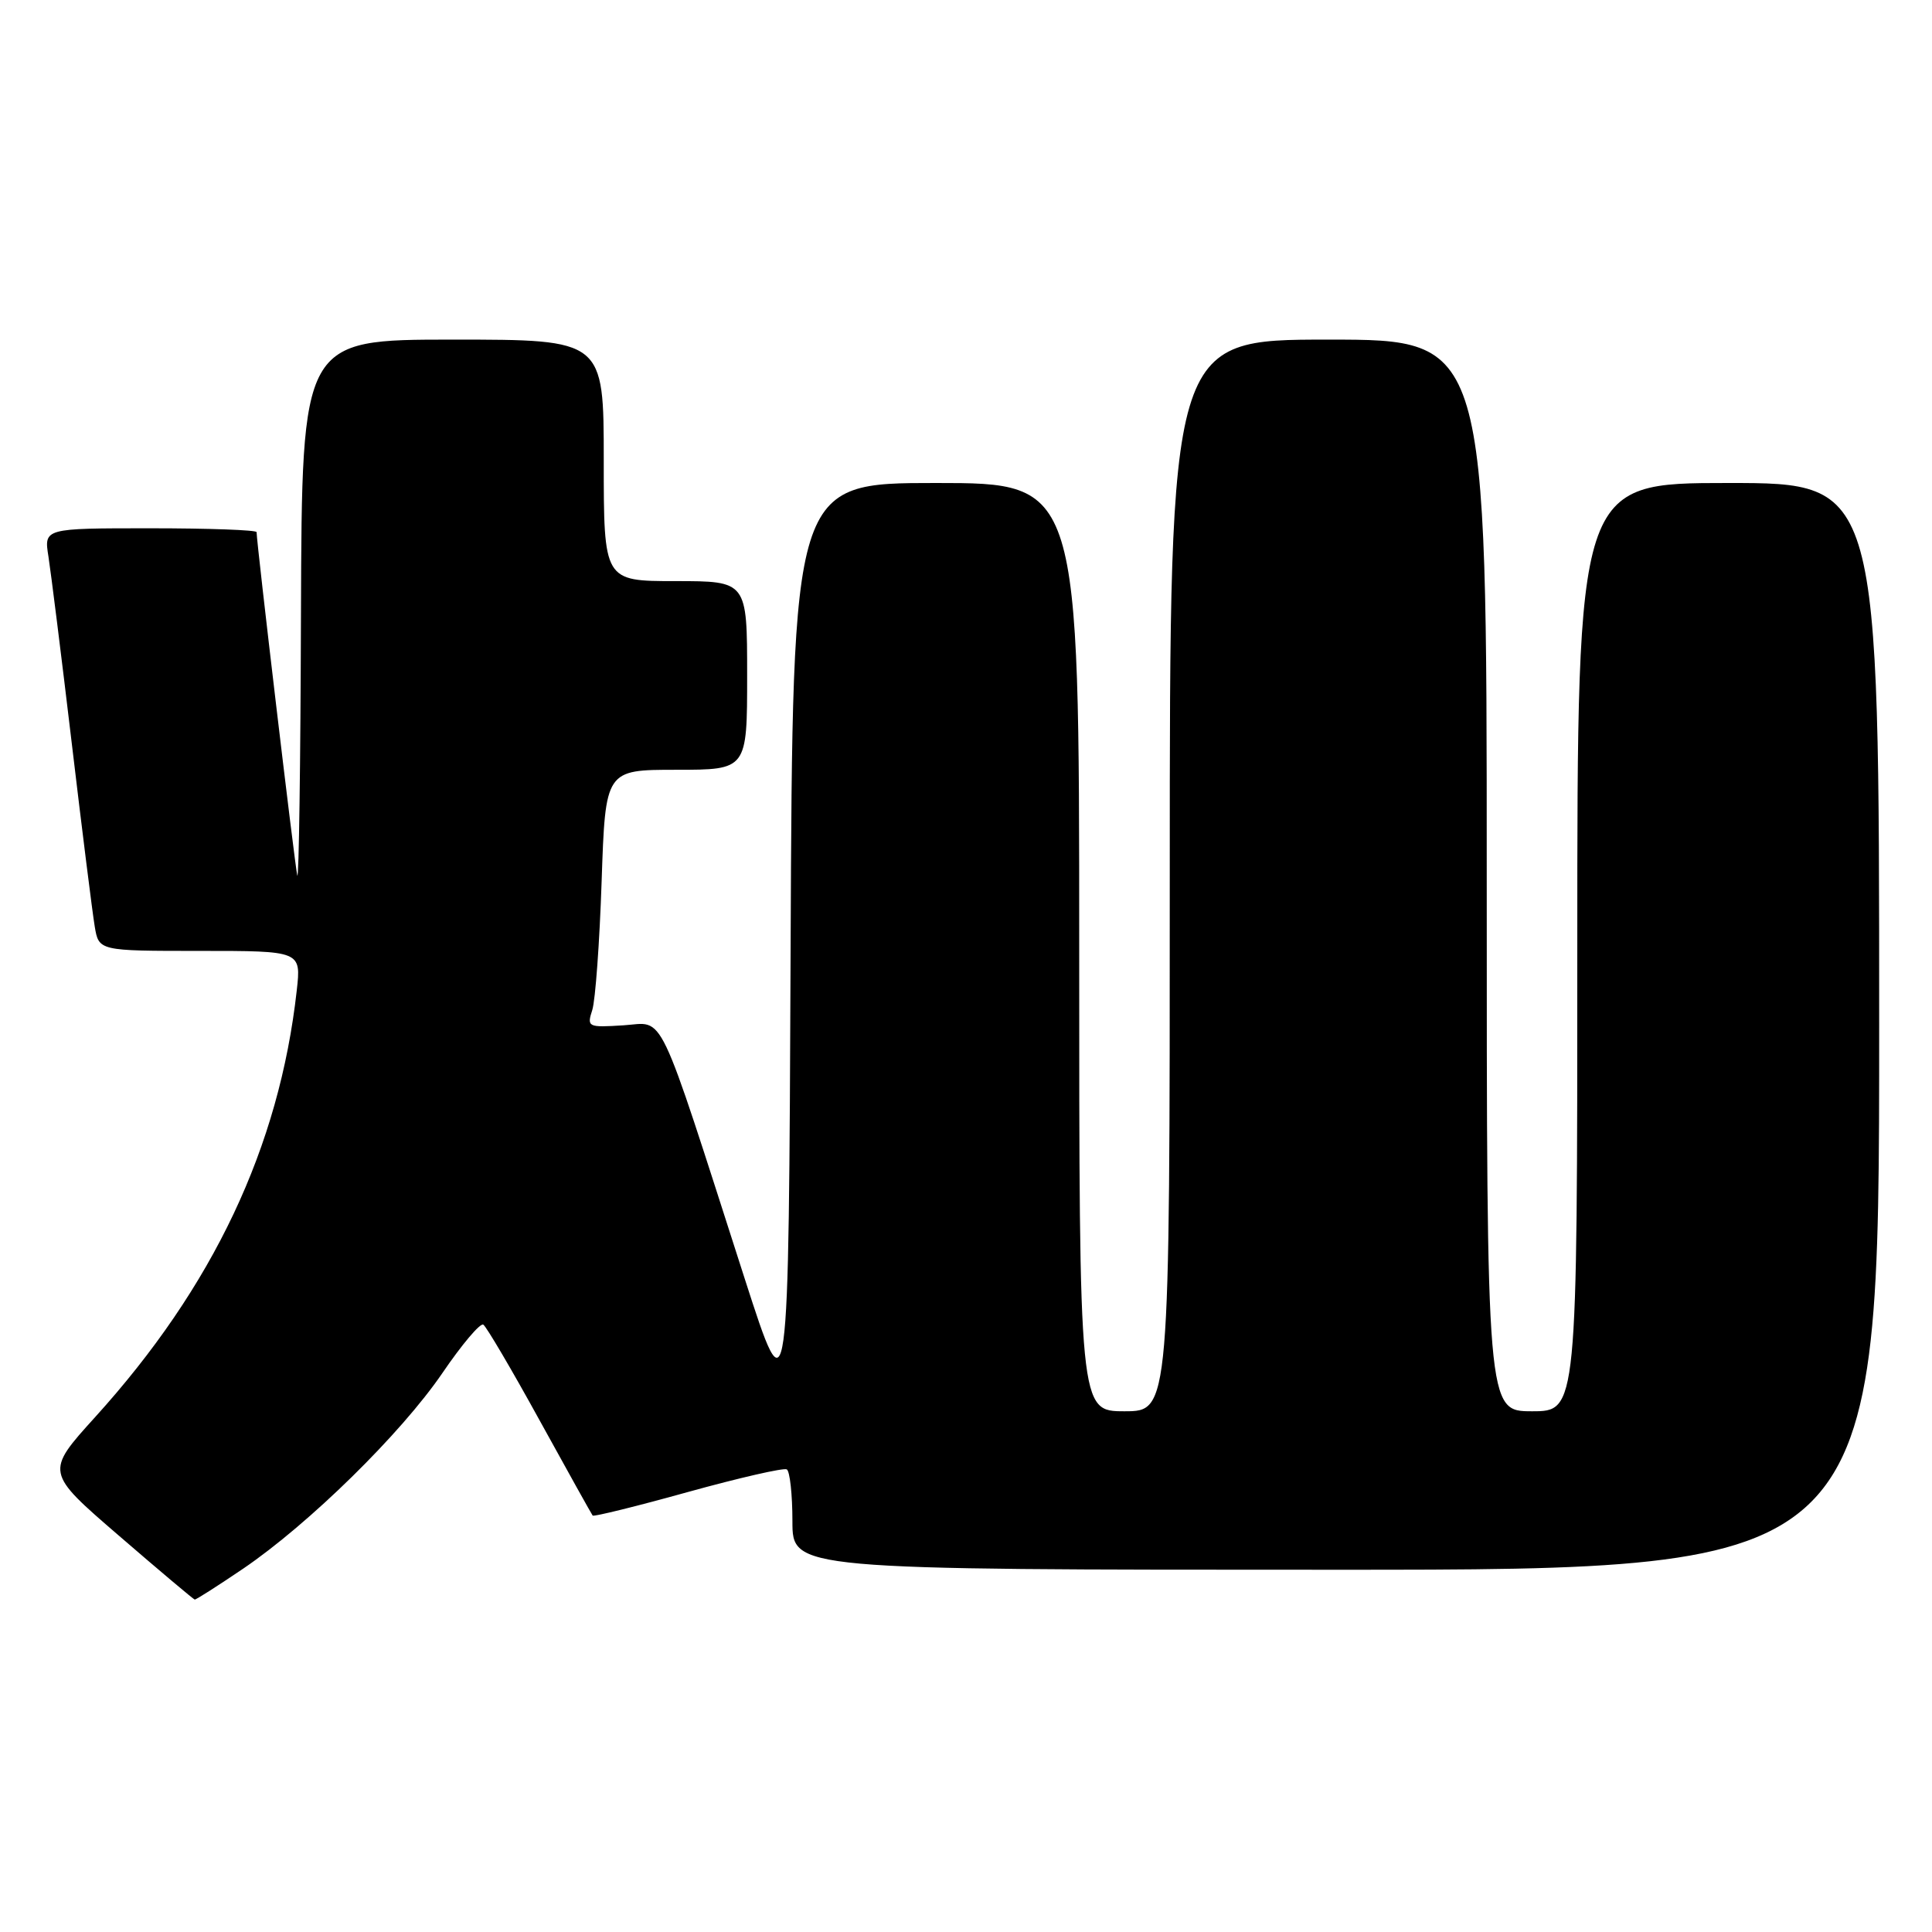 <?xml version="1.0" encoding="UTF-8" standalone="no"?>
<!DOCTYPE svg PUBLIC "-//W3C//DTD SVG 1.1//EN" "http://www.w3.org/Graphics/SVG/1.1/DTD/svg11.dtd" >
<svg xmlns="http://www.w3.org/2000/svg" xmlns:xlink="http://www.w3.org/1999/xlink" version="1.1" viewBox="0 0 256 256">
 <g >
 <path fill="currentColor"
d=" M 32.23 207.85 C 40.95 201.92 53.13 189.97 58.61 181.95 C 61.19 178.16 63.63 175.27 64.04 175.52 C 64.44 175.77 67.81 181.49 71.52 188.24 C 75.23 194.98 78.39 200.64 78.53 200.82 C 78.68 200.99 84.36 199.59 91.15 197.70 C 97.94 195.82 103.84 194.47 104.25 194.70 C 104.66 194.93 105.00 198.02 105.00 201.56 C 105.00 208.00 105.00 208.00 177.00 208.00 C 249.00 208.00 249.00 208.00 249.00 136.00 C 249.00 64.00 249.00 64.00 229.00 64.00 C 209.00 64.00 209.00 64.00 209.00 125.50 C 209.00 187.00 209.00 187.00 203.00 187.00 C 197.00 187.00 197.00 187.00 197.00 116.00 C 197.00 45.00 197.00 45.00 176.00 45.00 C 155.00 45.00 155.00 45.00 155.00 116.00 C 155.00 187.00 155.00 187.00 149.00 187.00 C 143.00 187.00 143.00 187.00 143.00 125.50 C 143.00 64.00 143.00 64.00 124.01 64.00 C 105.02 64.00 105.02 64.00 104.76 125.75 C 104.50 187.50 104.50 187.50 98.70 169.50 C 86.87 132.73 88.19 135.51 82.61 135.86 C 77.89 136.16 77.75 136.09 78.48 133.83 C 78.89 132.55 79.45 124.86 79.72 116.75 C 80.22 102.00 80.22 102.00 89.61 102.00 C 99.00 102.00 99.00 102.00 99.00 89.50 C 99.00 77.00 99.00 77.00 89.50 77.00 C 80.00 77.00 80.00 77.00 80.00 61.00 C 80.00 45.00 80.00 45.00 60.00 45.00 C 40.00 45.00 40.00 45.00 39.88 81.25 C 39.82 101.19 39.60 116.83 39.39 116.00 C 39.07 114.71 34.00 71.94 34.00 70.51 C 34.00 70.23 27.66 70.00 19.91 70.00 C 5.82 70.00 5.82 70.00 6.42 73.75 C 6.74 75.81 8.14 86.95 9.51 98.50 C 10.88 110.05 12.25 120.96 12.55 122.75 C 13.09 126.00 13.09 126.00 26.50 126.00 C 39.91 126.00 39.91 126.00 39.32 131.25 C 37.00 152.01 28.26 170.50 12.60 187.78 C 6.00 195.07 6.00 195.07 15.75 203.48 C 21.11 208.11 25.64 211.92 25.80 211.95 C 25.97 211.98 28.86 210.13 32.23 207.85 Z "/>
</g>
</svg>